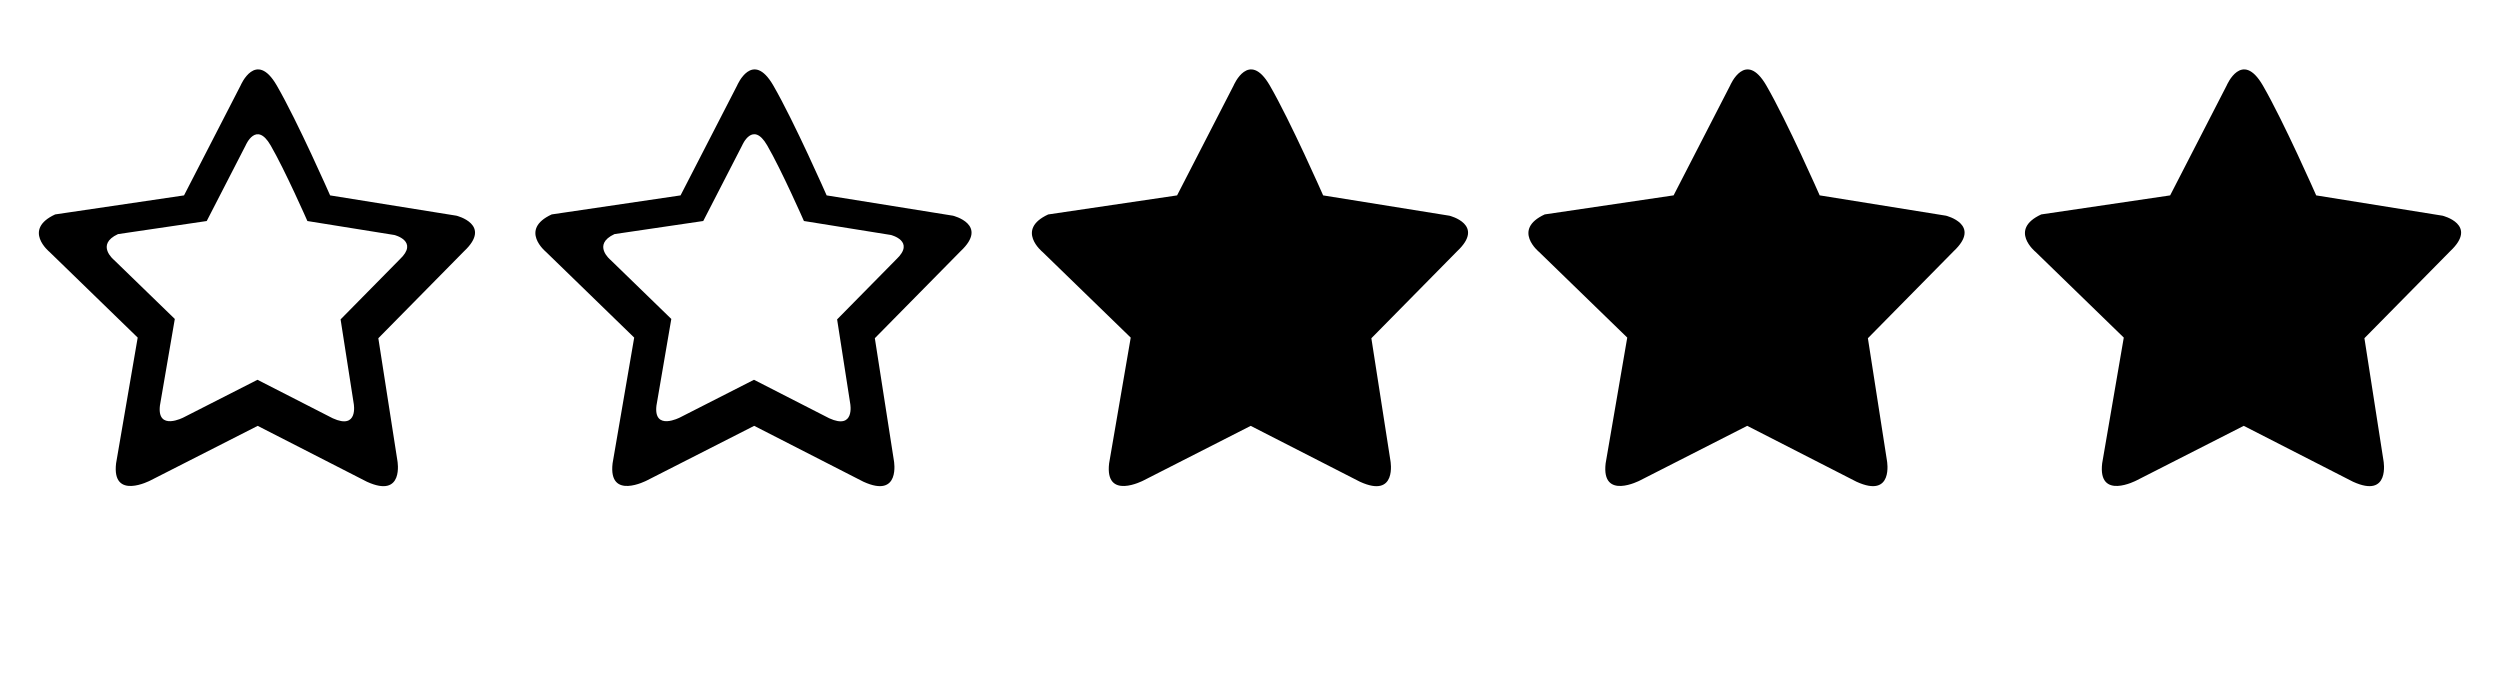 <svg xmlns="http://www.w3.org/2000/svg" version="1.1" x="0px" y="0px" viewBox="0 0 90 25" enable-background="new 0 0 90 20" xml:space="preserve">
    <path d="M70.056,7.765l-4.548-0.732c0,0-1.166-2.652-1.92-3.955c-0.755-1.303-1.303,0-1.303,0L60.25,7.033l-4.64,0.686  c-1.188,0.549-0.205,1.35-0.205,1.35l3.176,3.084l-0.778,4.527c-0.16,1.348,1.235,0.617,1.235,0.617L62.9,15.33l3.934,2.012  c1.349,0.617,1.097-0.754,1.097-0.754l-0.687-4.412l3.086-3.131C71.358,8.083,70.056,7.765,70.056,7.765z"/>
    <path d="M52.181,7.766l-4.548-0.732c0,0-1.166-2.653-1.92-3.956c-0.755-1.303-1.303,0-1.303,0l-2.035,3.956l-4.64,0.686  c-1.188,0.549-0.205,1.35-0.205,1.35l3.176,3.084l-0.778,4.527c-0.16,1.348,1.235,0.617,1.235,0.617l3.862-1.967l3.934,2.012  c1.349,0.617,1.097-0.754,1.097-0.754l-0.687-4.412l3.086-3.131C53.483,8.084,52.181,7.766,52.181,7.766z"/>
    <path d="M16.432,7.765l-4.548-0.731c0,0-1.166-2.653-1.92-3.956c-0.754-1.303-1.303,0-1.303,0L6.625,7.034L1.986,7.719  C0.798,8.268,1.781,9.068,1.781,9.068l3.176,3.085L4.179,16.68c-0.16,1.349,1.235,0.617,1.235,0.617l3.863-1.966l3.933,2.012  c1.349,0.616,1.097-0.755,1.097-0.755l-0.687-4.412l3.086-3.131C17.734,8.083,16.432,7.765,16.432,7.765z M14.387,9.341  l-2.126,2.157l0.474,3.04c0,0,0.173,0.945-0.756,0.52l-2.71-1.386l-2.661,1.355c0,0-0.96,0.503-0.851-0.426l0.536-3.119L4.104,9.358  c0,0-0.677-0.551,0.143-0.93l3.195-0.471l1.402-2.725c0,0,0.378-0.898,0.898,0c0.52,0.897,1.324,2.725,1.324,2.725l3.132,0.503  C14.197,8.46,15.095,8.679,14.387,9.341z"/>
    <path d="M34.307,7.765l-4.548-0.731c0,0-1.166-2.653-1.92-3.956c-0.754-1.303-1.303,0-1.303,0L24.5,7.034l-4.639,0.685  c-1.188,0.549-0.206,1.349-0.206,1.349l3.176,3.085l-0.778,4.526c-0.16,1.349,1.235,0.617,1.235,0.617l3.863-1.966l3.933,2.012  c1.349,0.616,1.097-0.755,1.097-0.755l-0.687-4.412l3.086-3.131C35.609,8.083,34.307,7.765,34.307,7.765z M32.262,9.341  l-2.126,2.157l0.473,3.04c0,0,0.173,0.945-0.756,0.52l-2.71-1.386l-2.661,1.355c0,0-0.96,0.503-0.85-0.426l0.535-3.119l-2.188-2.125  c0,0-0.677-0.551,0.143-0.93l3.195-0.471l1.402-2.725c0,0,0.378-0.898,0.898,0c0.52,0.897,1.324,2.725,1.324,2.725l3.132,0.503  C32.073,8.46,32.97,8.679,32.262,9.341z"/>
    <path d="M87.931,7.765l-4.548-0.731c0,0-1.166-2.653-1.92-3.956c-0.755-1.303-1.303,0-1.303,0l-2.035,3.956l-4.64,0.685  c-1.188,0.549-0.205,1.349-0.205,1.349l3.176,3.085l-0.778,4.526c-0.16,1.349,1.235,0.617,1.235,0.617l3.862-1.966l3.934,2.012  c1.349,0.616,1.097-0.755,1.097-0.755l-0.687-4.412l3.086-3.131C89.233,8.083,87.931,7.765,87.931,7.765z"/>
</svg>
